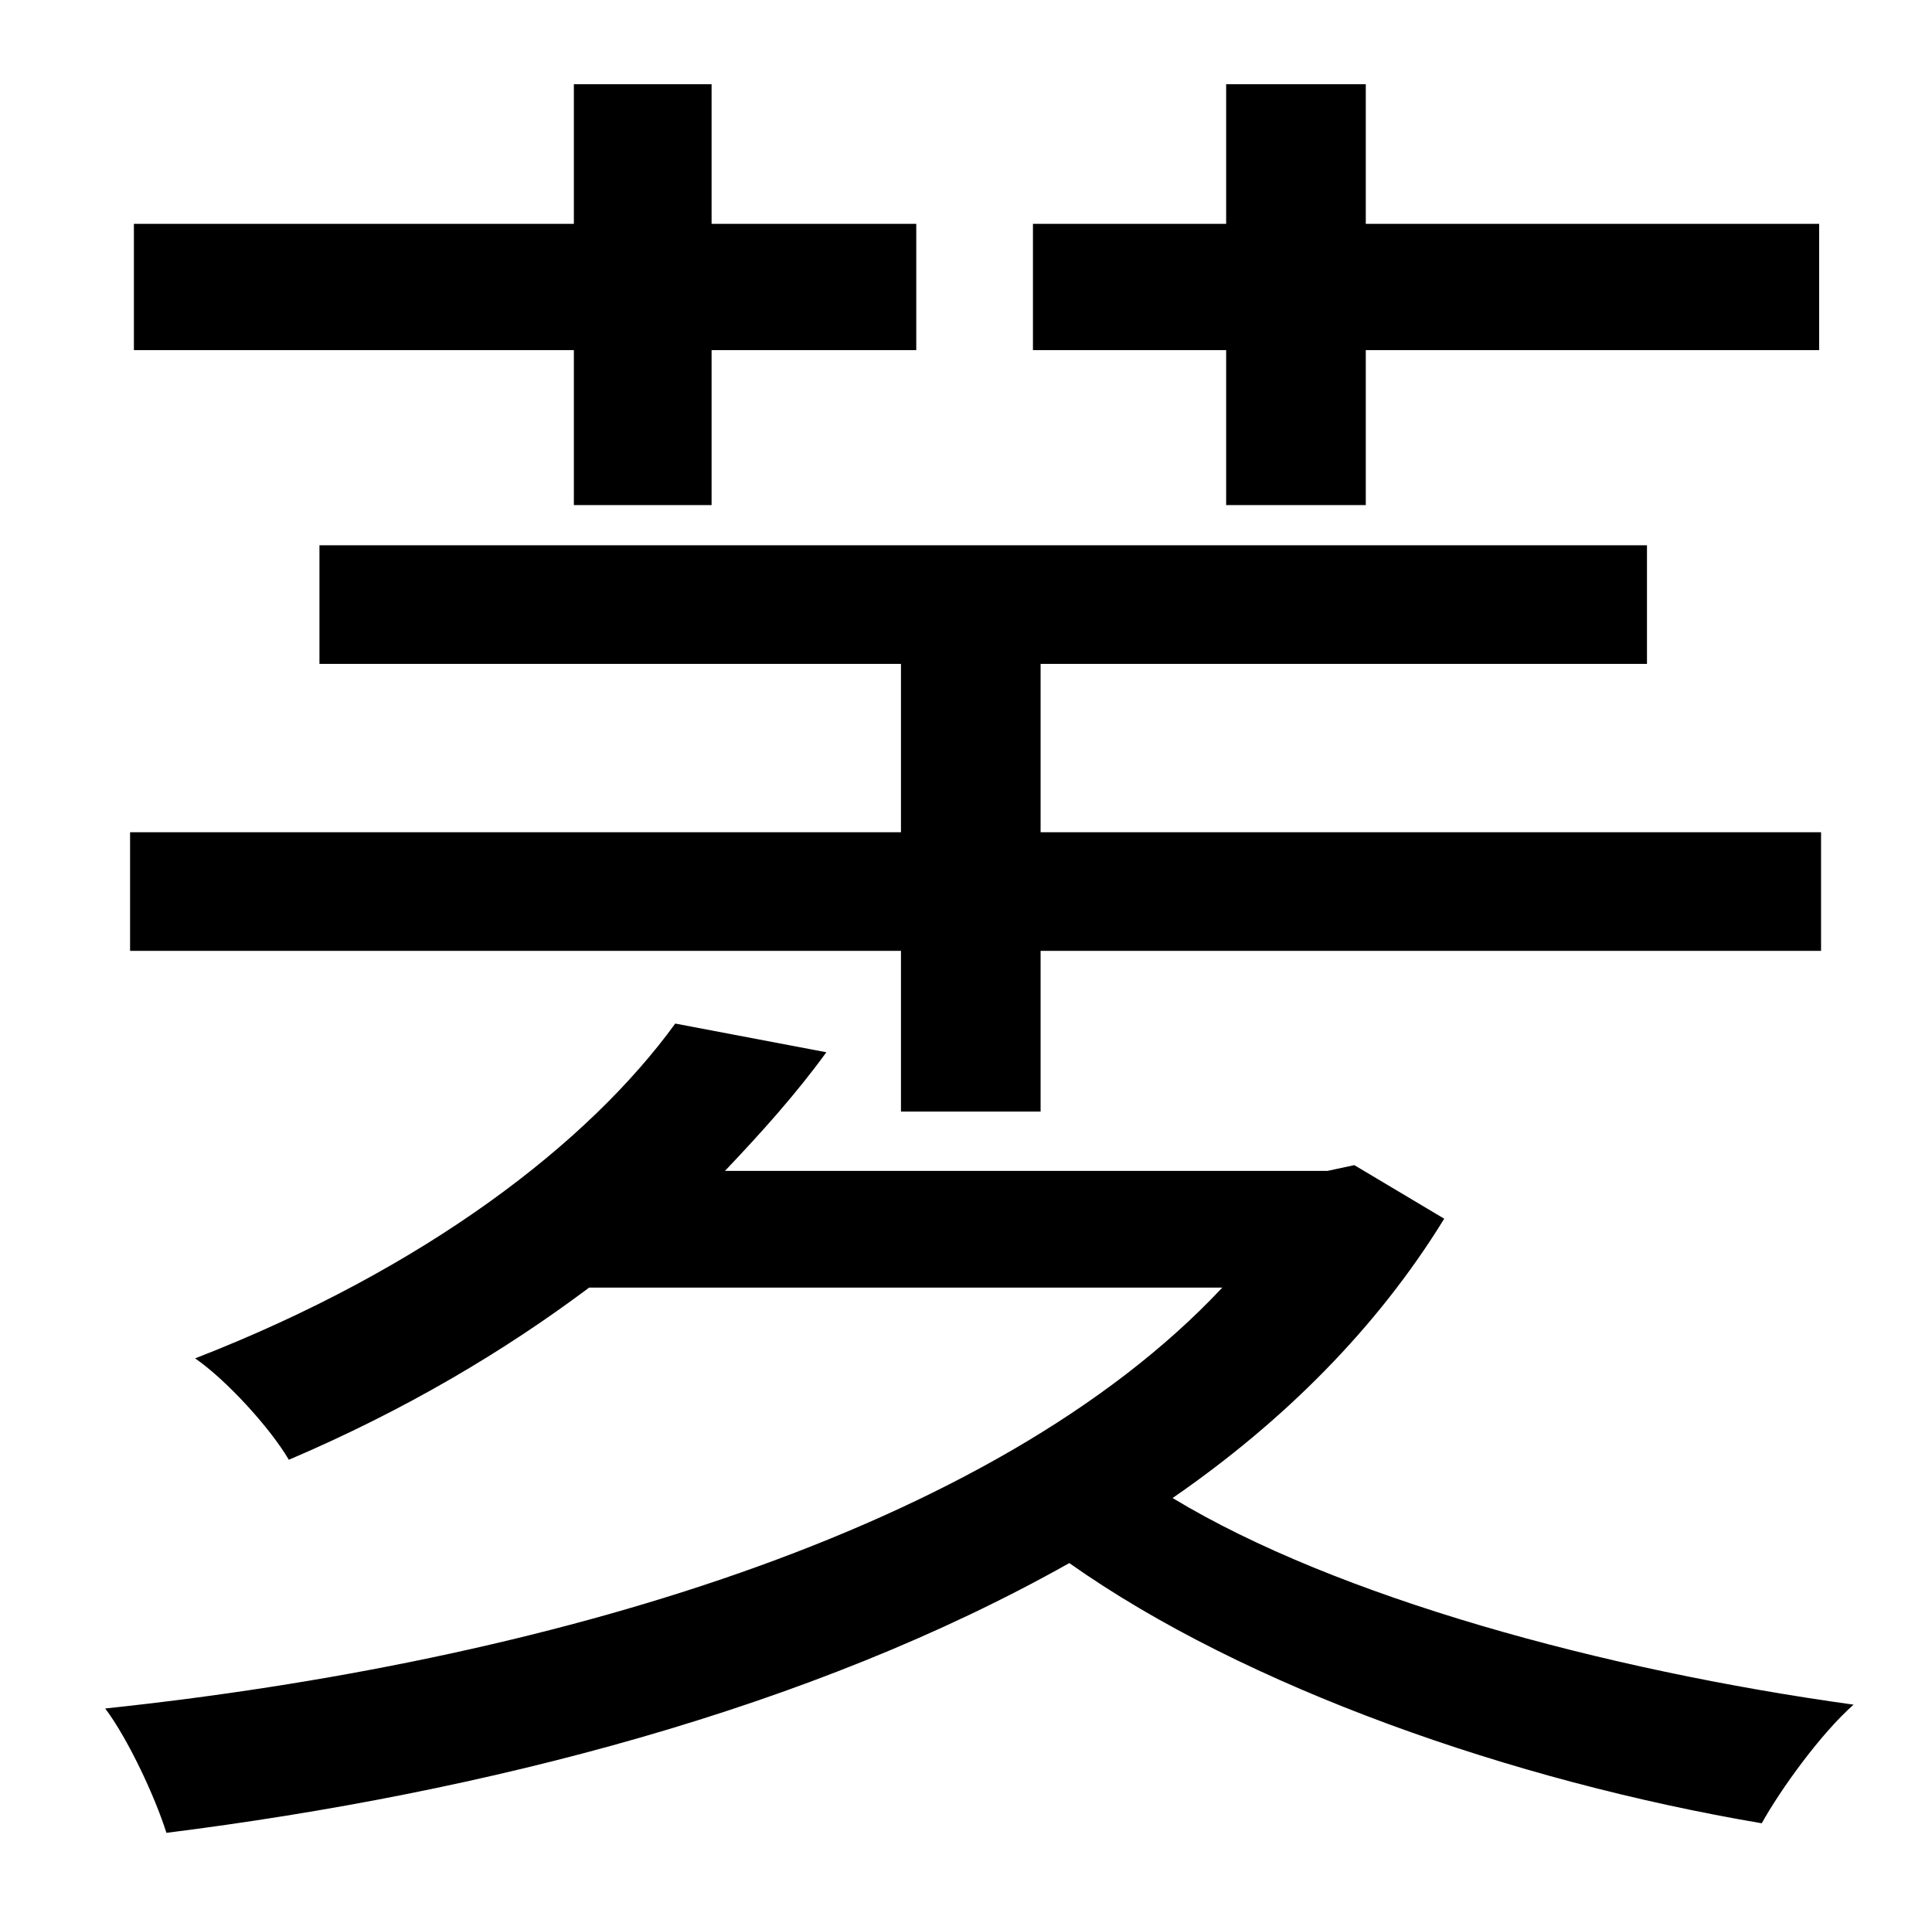 <?xml version="1.0" standalone="no"?>
<!DOCTYPE svg PUBLIC "-//W3C//DTD SVG 1.1//EN" "http://www.w3.org/Graphics/SVG/1.1/DTD/svg11.dtd" >
<svg xmlns="http://www.w3.org/2000/svg" xmlns:xlink="http://www.w3.org/1999/xlink" version="1.1" viewBox="-10 0 1010 1000">
   <path fill="currentColor"
d="M631 264v-81h-101v-66h101v-73h73v73h237v66h-237v81h-73zM290 264v-81h-230v-66h230v-73h72v73h107v66h-107v81h-72zM461 581v-84h-403v-62h403v-88h-304v-62h694v62h-317v88h408v62h-408v84h-73zM698 609l47 28c-35 57 -84 106 -142 146c86 52 226 90 356 108
c-17 15 -38 44 -48 62c-130 -22 -270 -71 -362 -136c-135 76 -305 120 -472 141c-6 -19 -20 -49 -32 -65c227 -24 464 -92 584 -220h-331c-44 33 -96 64 -157 90c-10 -17 -33 -42 -49 -53c121 -47 206 -113 251 -175l79 15c-16 22 -34 42 -53 62h315z" />
</svg>
